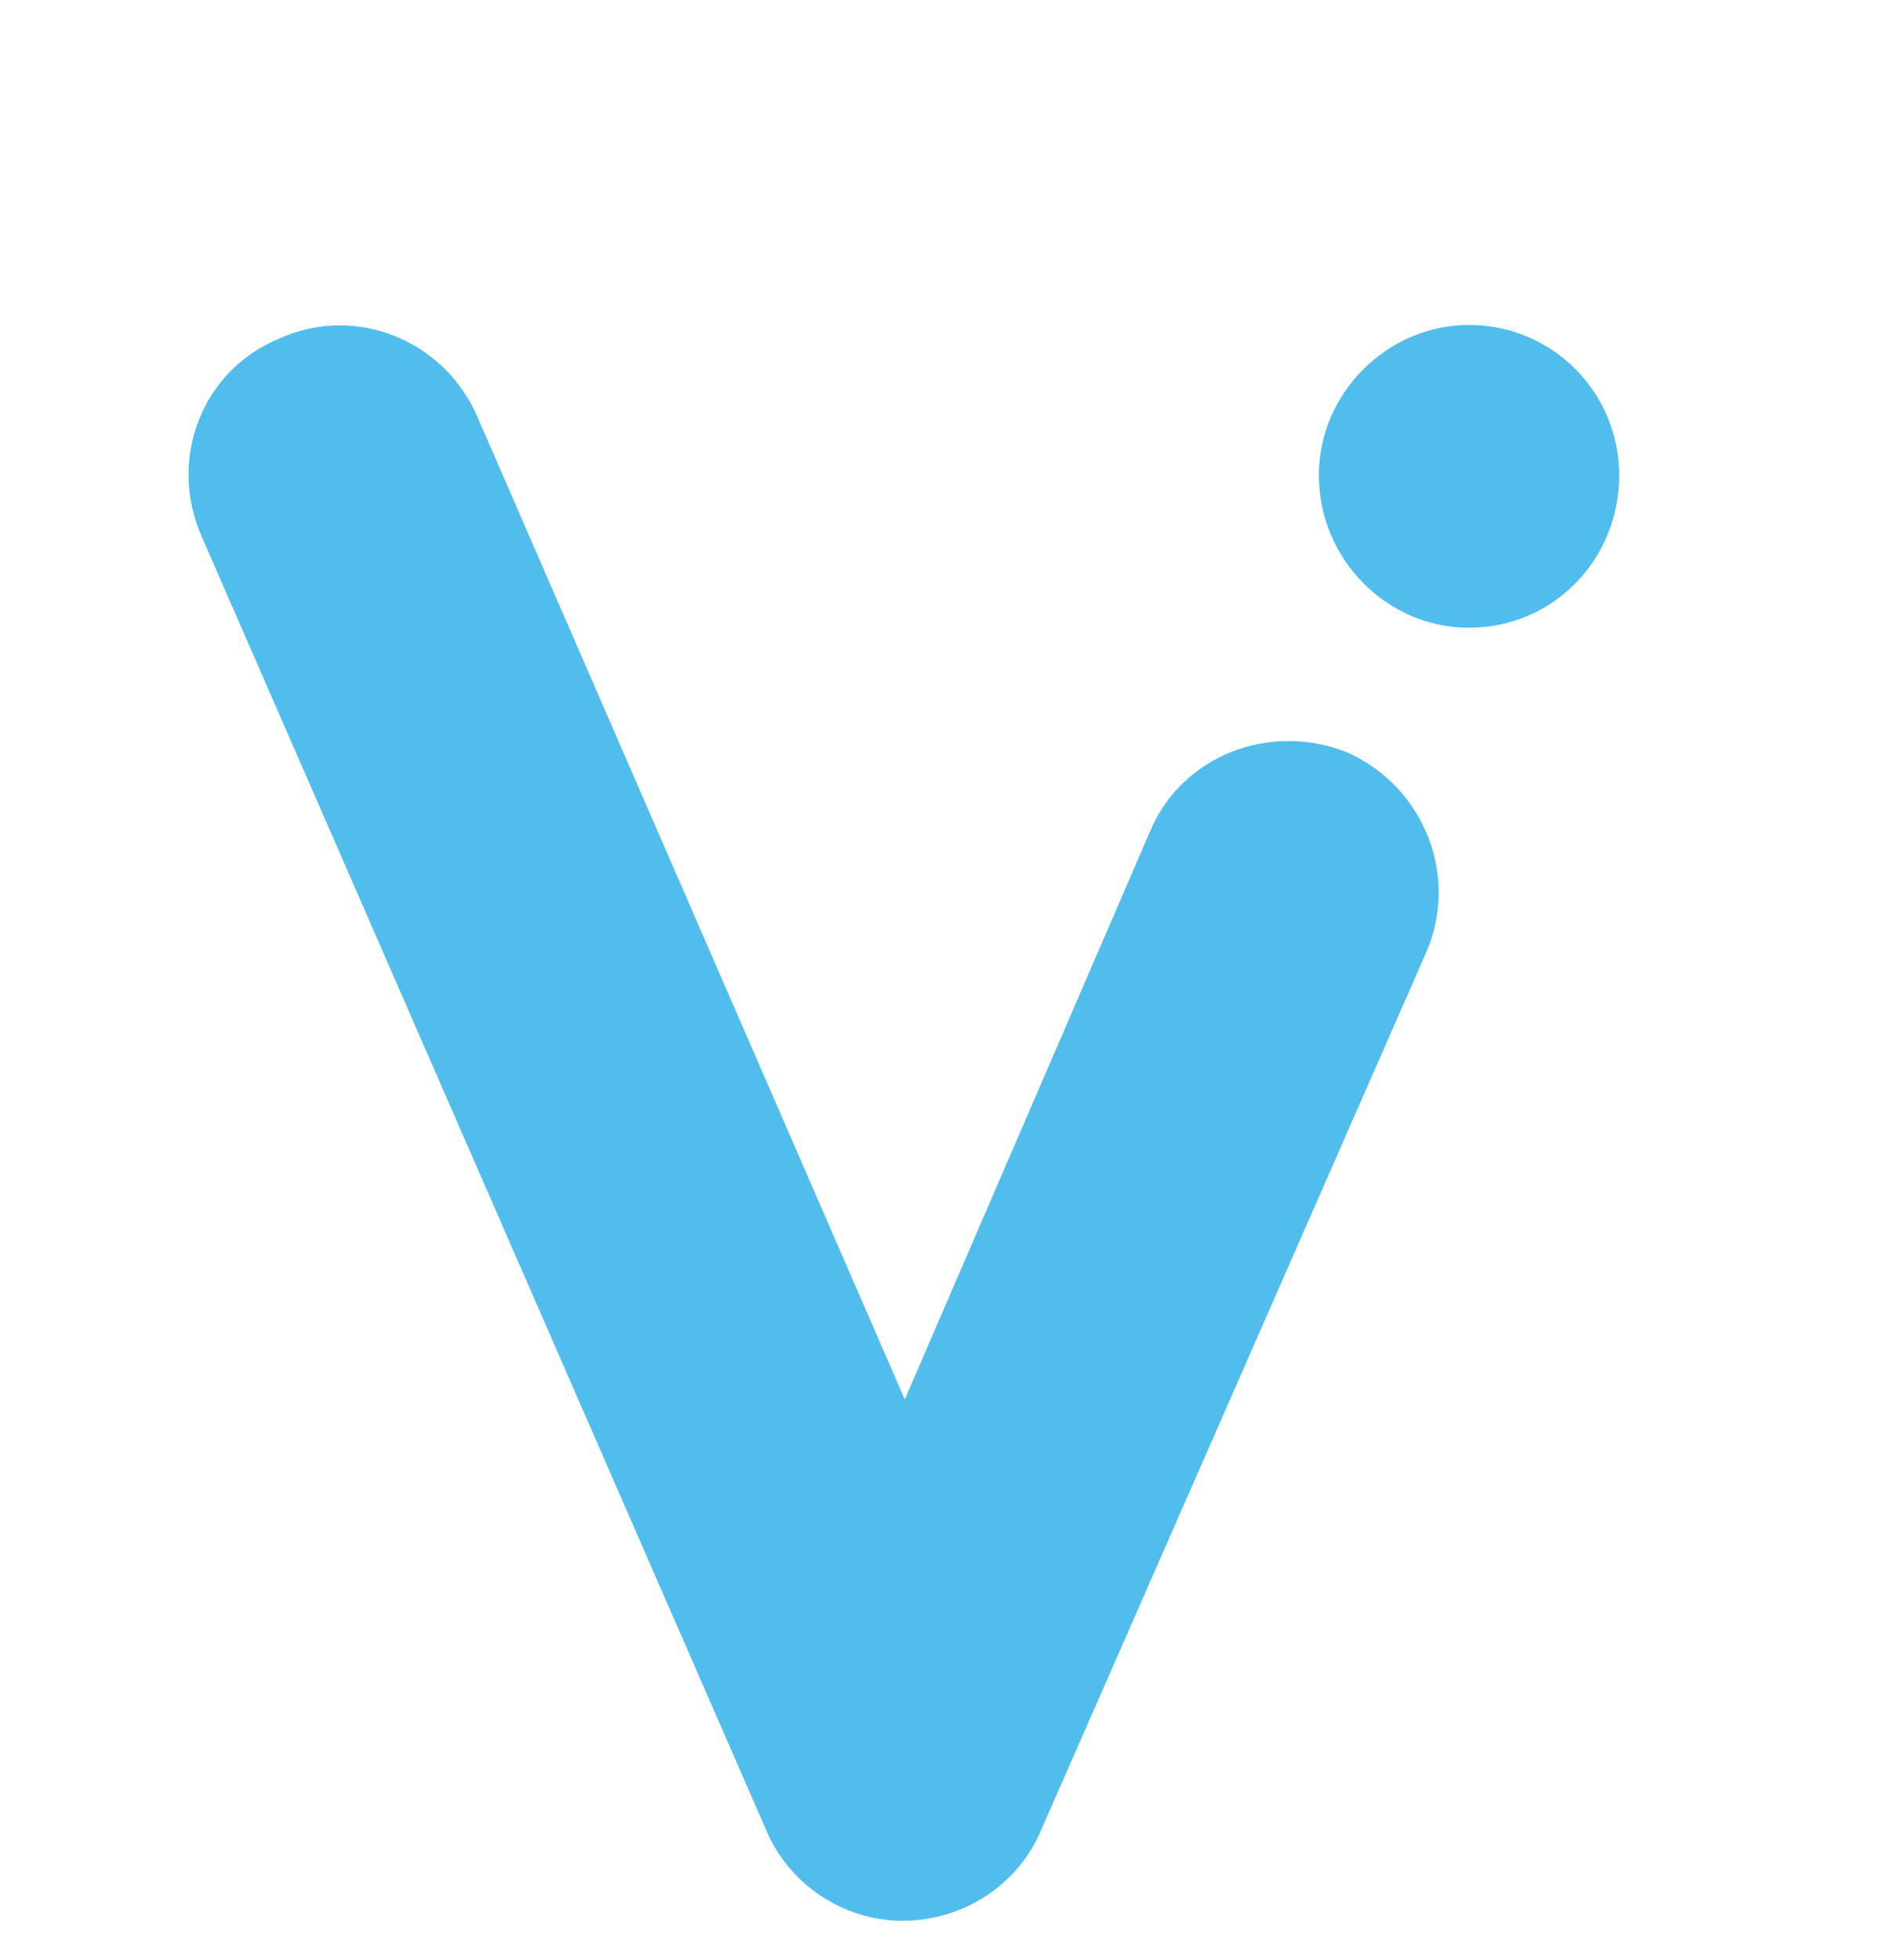 <svg xmlns:dc="http://purl.org/dc/elements/1.1/" xmlns:cc="http://creativecommons.org/ns#" xmlns:rdf="http://www.w3.org/1999/02/22-rdf-syntax-ns#" xmlns:svg="http://www.w3.org/2000/svg" xmlns="http://www.w3.org/2000/svg" xmlns:xlink="http://www.w3.org/1999/xlink" id="svg287790" height="155px" width="150px" version="1.1">
 
  <defs id="defs287794"></defs>
  <g id="logo-group">
    <g id="logo-center">      
      <g id="title" style="font-style:normal;font-weight:400;font-size:72px;line-height:1;font-family:'Brandmark Dots 1 Color';font-variant-ligatures:normal;text-align:center;text-anchor:middle" >
        <path id="path287799" style="font-style:normal;font-weight:400;font-size:72px;line-height:1;font-family:'Brandmark Dots 1 Color';font-variant-ligatures:normal;text-align:center;text-anchor:middle" d="m 450.808,-2.808 12.168,-27.72 c 1.08,-2.448 -0.072,-5.256 -2.448,-6.336 -2.448,-1.008 -5.256,0.072 -6.264,2.448 l -7.776,18 -13.536,-31.104 c -1.08,-2.448 -3.888,-3.528 -6.264,-2.448 -2.448,1.008 -3.528,3.816 -2.448,6.264 l 17.856,40.896 c 0.72,1.728 2.448,2.88 4.32,2.88 1.944,0 3.672,-1.152 4.392,-2.88 z m 8.784,-42.84 c 0,2.664 2.16,4.824 4.752,4.824 2.664,0 4.752,-2.16 4.752,-4.824 0,-2.592 -2.088,-4.752 -4.752,-4.752 -2.592,0 -4.752,2.16 -4.752,4.752 z" stroke-width="0" stroke-linejoin="miter" stroke-miterlimit="2" fill="#50bded" stroke="#50bded" transform="translate(-255 50 ) translate(269.916 -24.304) scale(2.5) translate(-423.822 50.4)"></path>     
      </g>
      <image xlink:href="" id="icon" x="0" y="0" style="display: none;"></image>
    </g>
  </g>
</svg>
